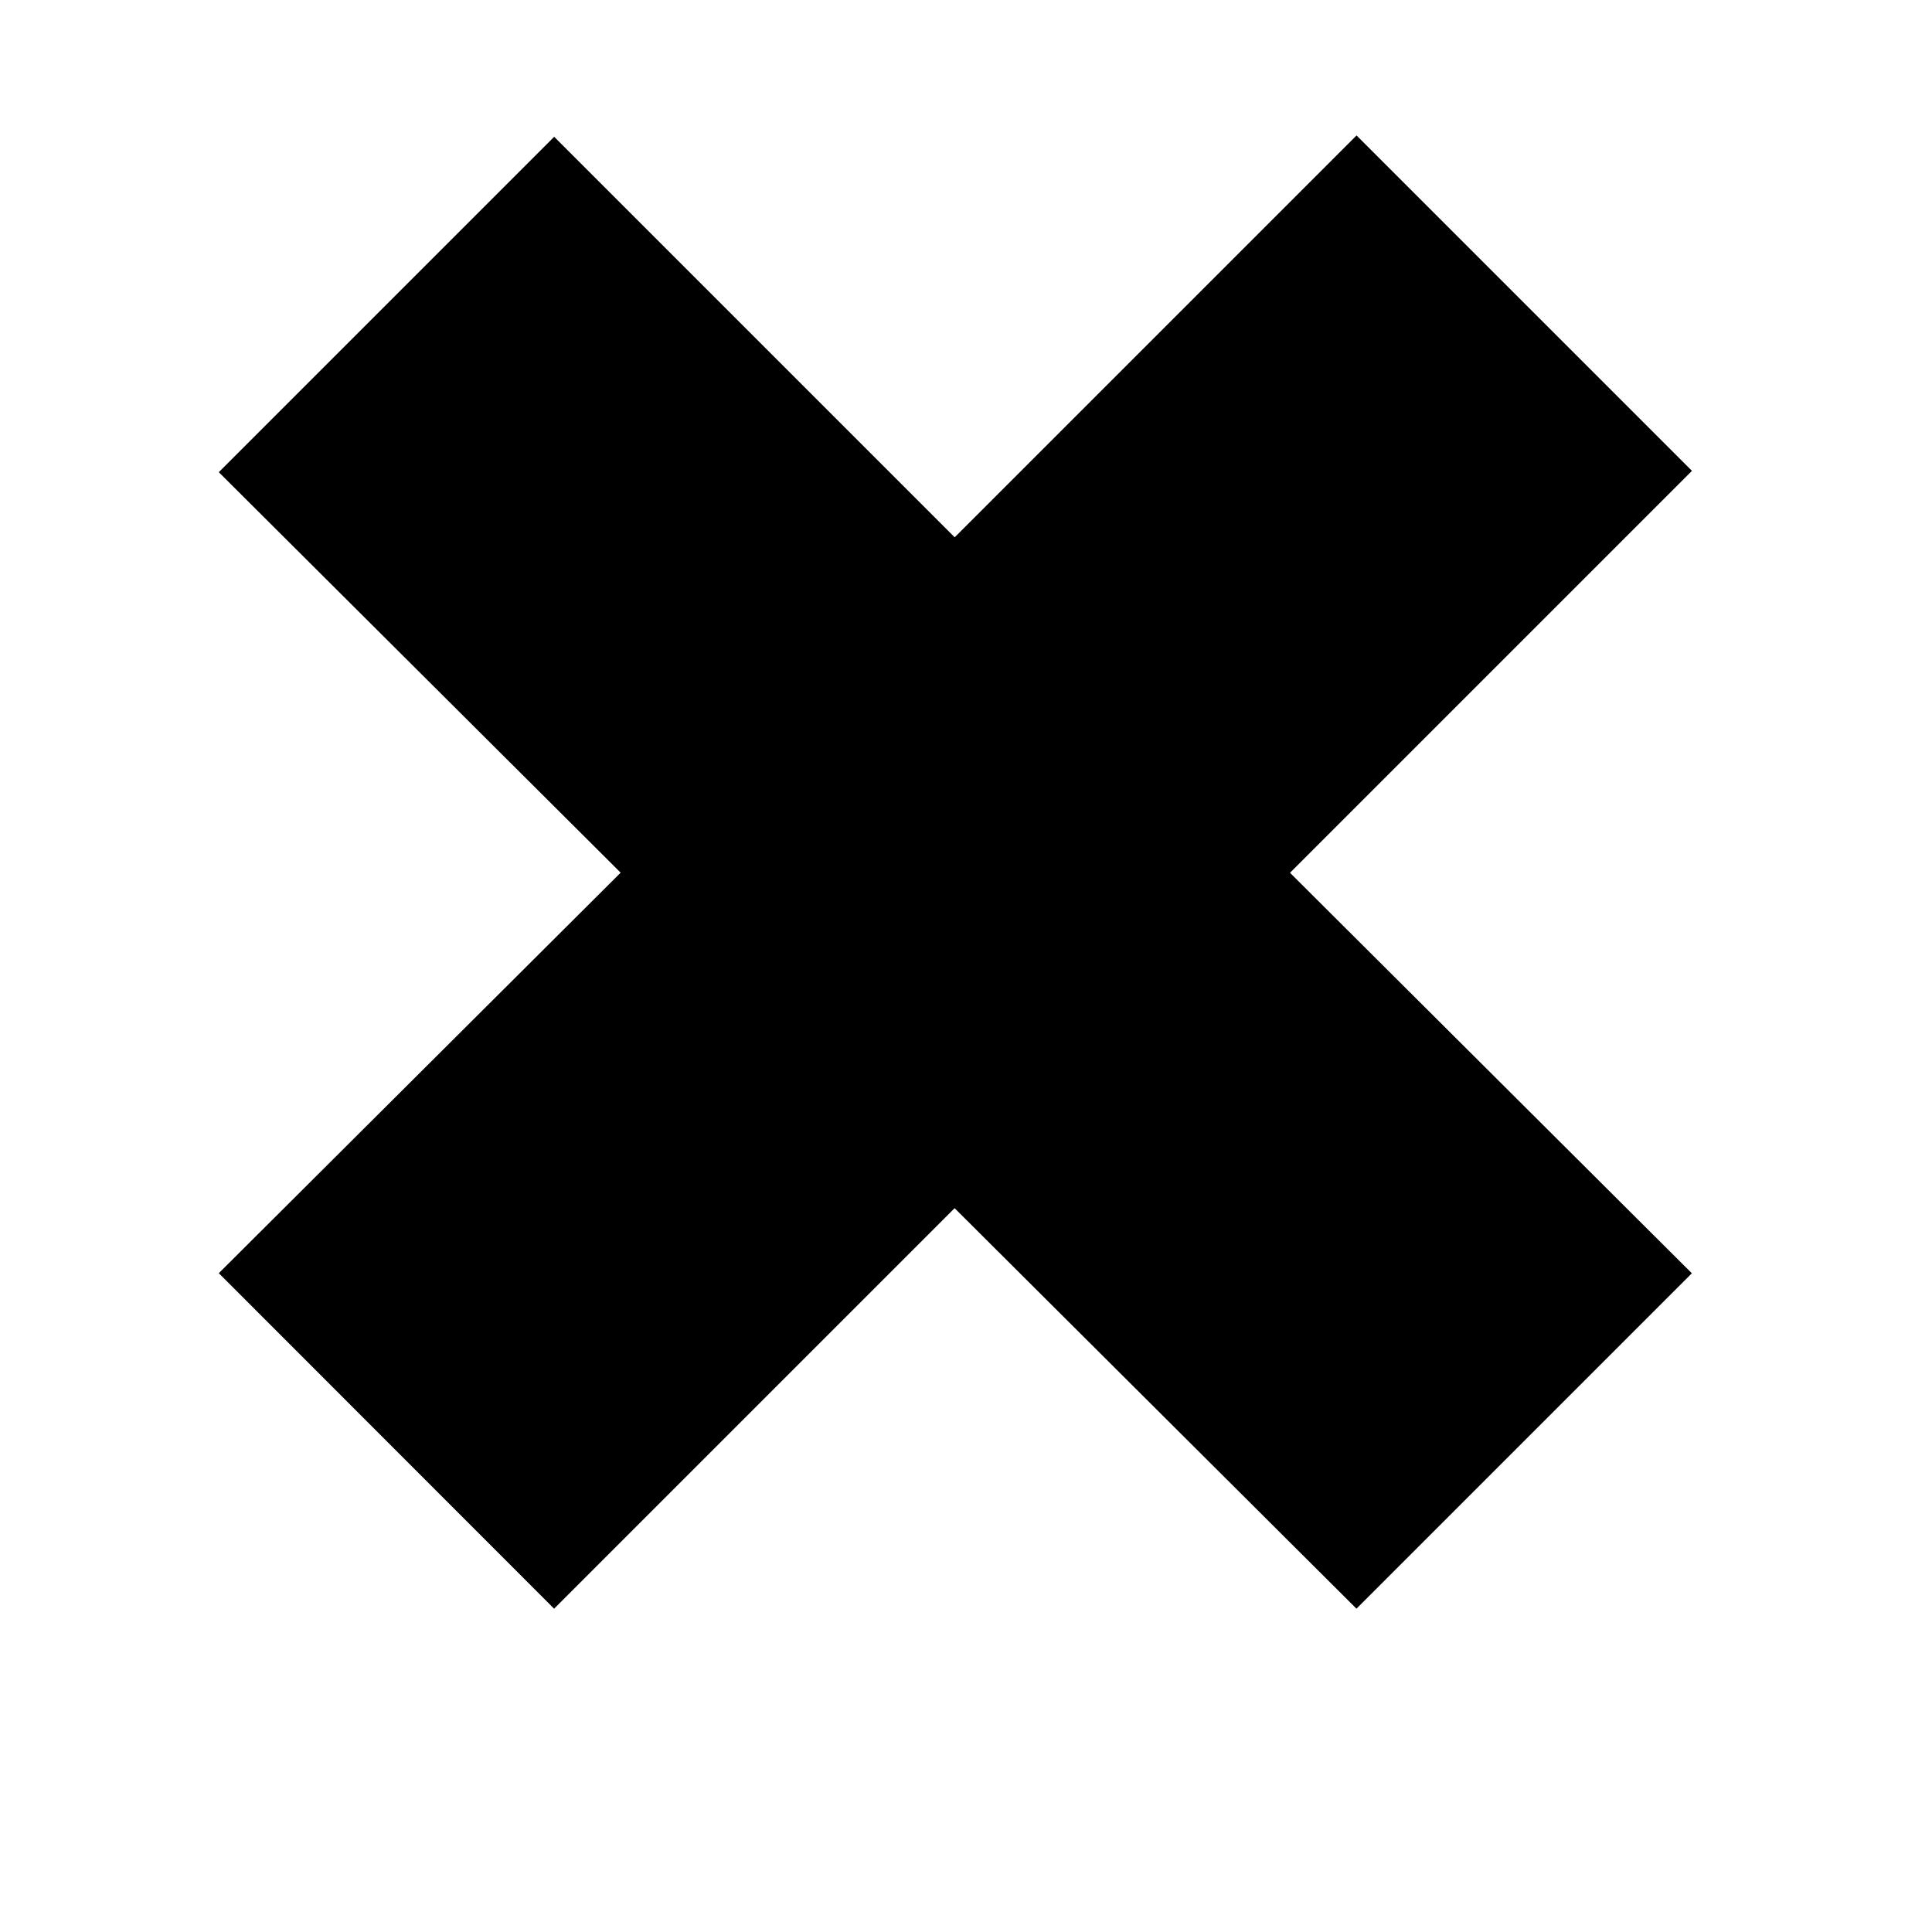 <?xml version="1.0" encoding="utf-8"?>
<!-- Generator: Adobe Illustrator 25.0.1, SVG Export Plug-In . SVG Version: 6.00 Build 0)  -->
<svg version="1.1" id="Layer_1" xmlns="http://www.w3.org/2000/svg" xmlns:xlink="http://www.w3.org/1999/xlink" x="0px" y="0px"
	 viewBox="0 0 200 200" style="enable-background:new 0 0 200 200;" xml:space="preserve">
<style type="text/css">
	.st0{enable-background:new    ;}
</style>
<g class="st0">
	<path d="M133.54,90.35l41.6,41.46l-34.72,34.72l-41.6-41.46l-41.46,41.46L22.65,131.8l41.6-41.46l-41.6-41.46l34.72-34.72
		l41.46,41.46l41.6-41.6l34.72,34.72L133.54,90.35z"/>
</g>
</svg>
